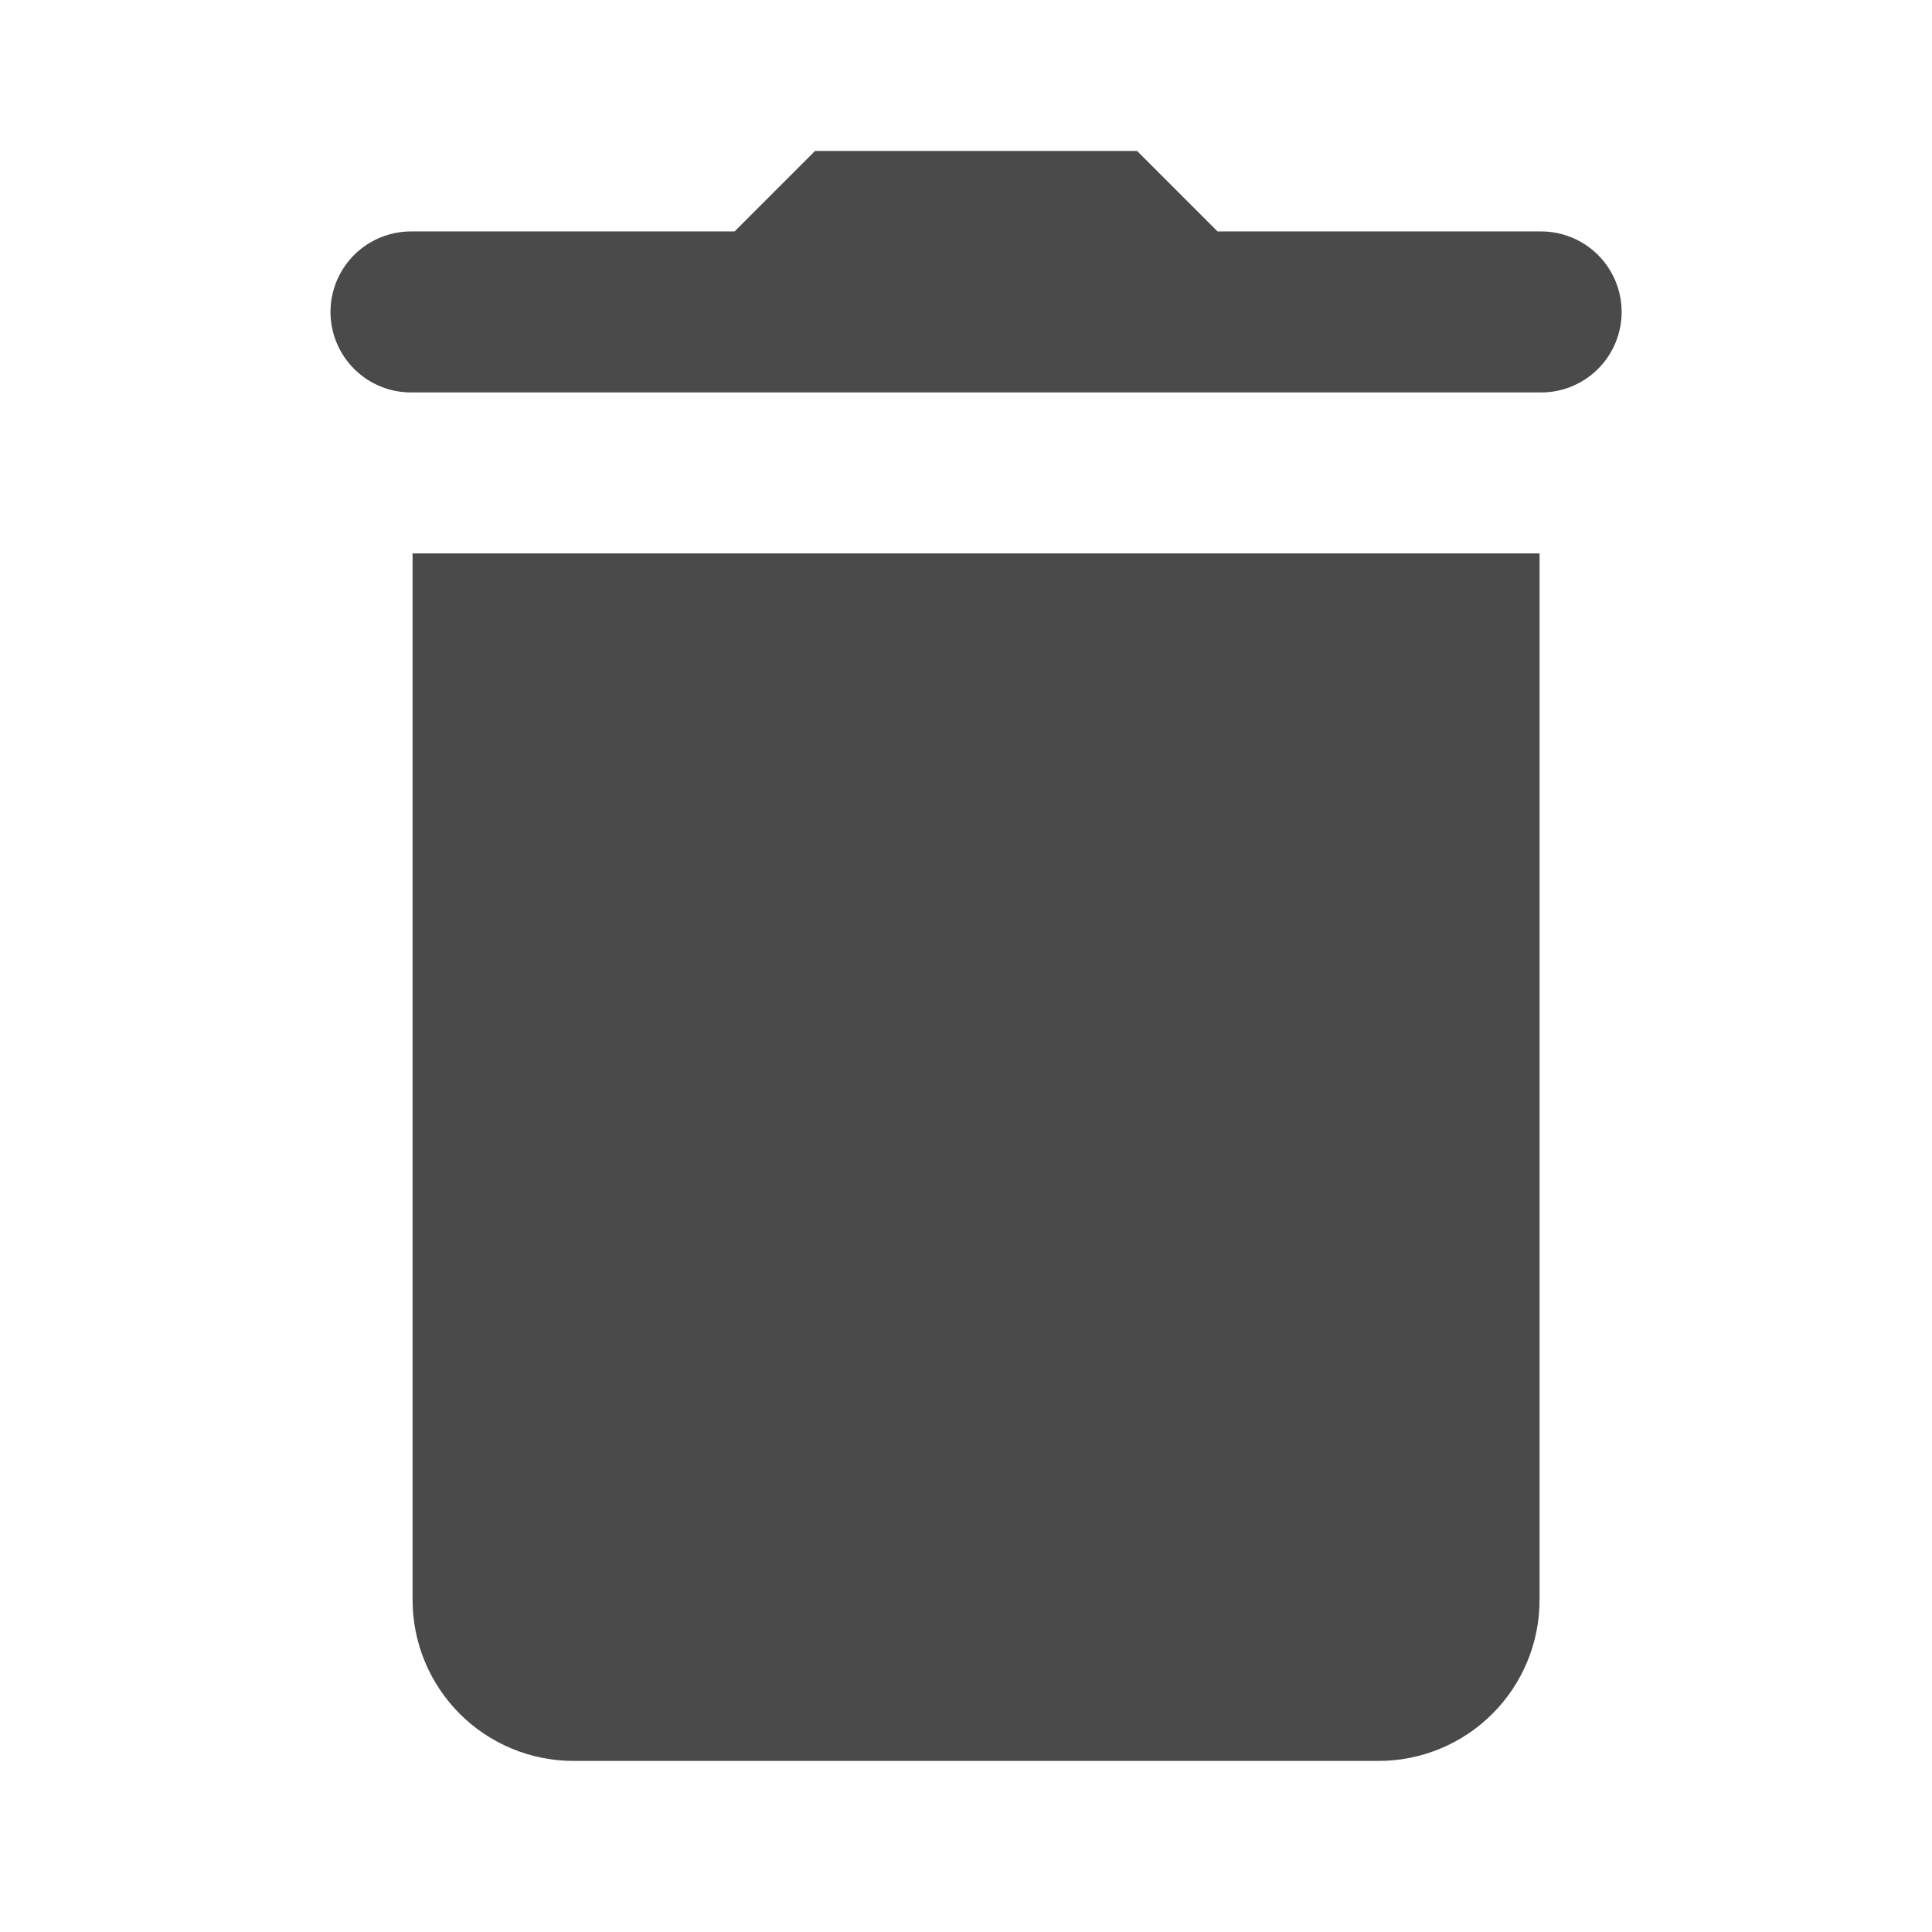 <svg width="64" height="64" viewBox="0 0 64 64" fill="none" xmlns="http://www.w3.org/2000/svg">
<path d="M27 5L24.333 7.667H13.667C13.312 7.66 12.96 7.724 12.631 7.855C12.301 7.986 12.001 8.181 11.748 8.429C11.495 8.678 11.294 8.974 11.156 9.301C11.019 9.628 10.948 9.979 10.948 10.334C10.948 10.688 11.019 11.039 11.156 11.366C11.294 11.693 11.495 11.989 11.748 12.238C12.001 12.486 12.301 12.681 12.631 12.812C12.96 12.943 13.312 13.007 13.667 13H51C51.355 13.007 51.707 12.943 52.036 12.812C52.366 12.681 52.666 12.486 52.919 12.238C53.172 11.989 53.373 11.693 53.511 11.366C53.648 11.039 53.719 10.688 53.719 10.334C53.719 9.979 53.648 9.628 53.511 9.301C53.373 8.974 53.172 8.678 52.919 8.429C52.666 8.181 52.366 7.986 52.036 7.855C51.707 7.724 51.355 7.66 51 7.667H40.333L37.667 5H27ZM13.667 18.333V53C13.667 53.7 13.805 54.394 14.073 55.041C14.341 55.688 14.733 56.276 15.229 56.771C15.724 57.267 16.312 57.659 16.959 57.927C17.606 58.195 18.3 58.333 19 58.333H45.667C46.367 58.333 47.061 58.195 47.708 57.927C48.355 57.659 48.943 57.267 49.438 56.771C49.934 56.276 50.326 55.688 50.594 55.041C50.862 54.394 51 53.7 51 53V18.333H13.667Z" fill="#4a4a4a"/>
</svg>
